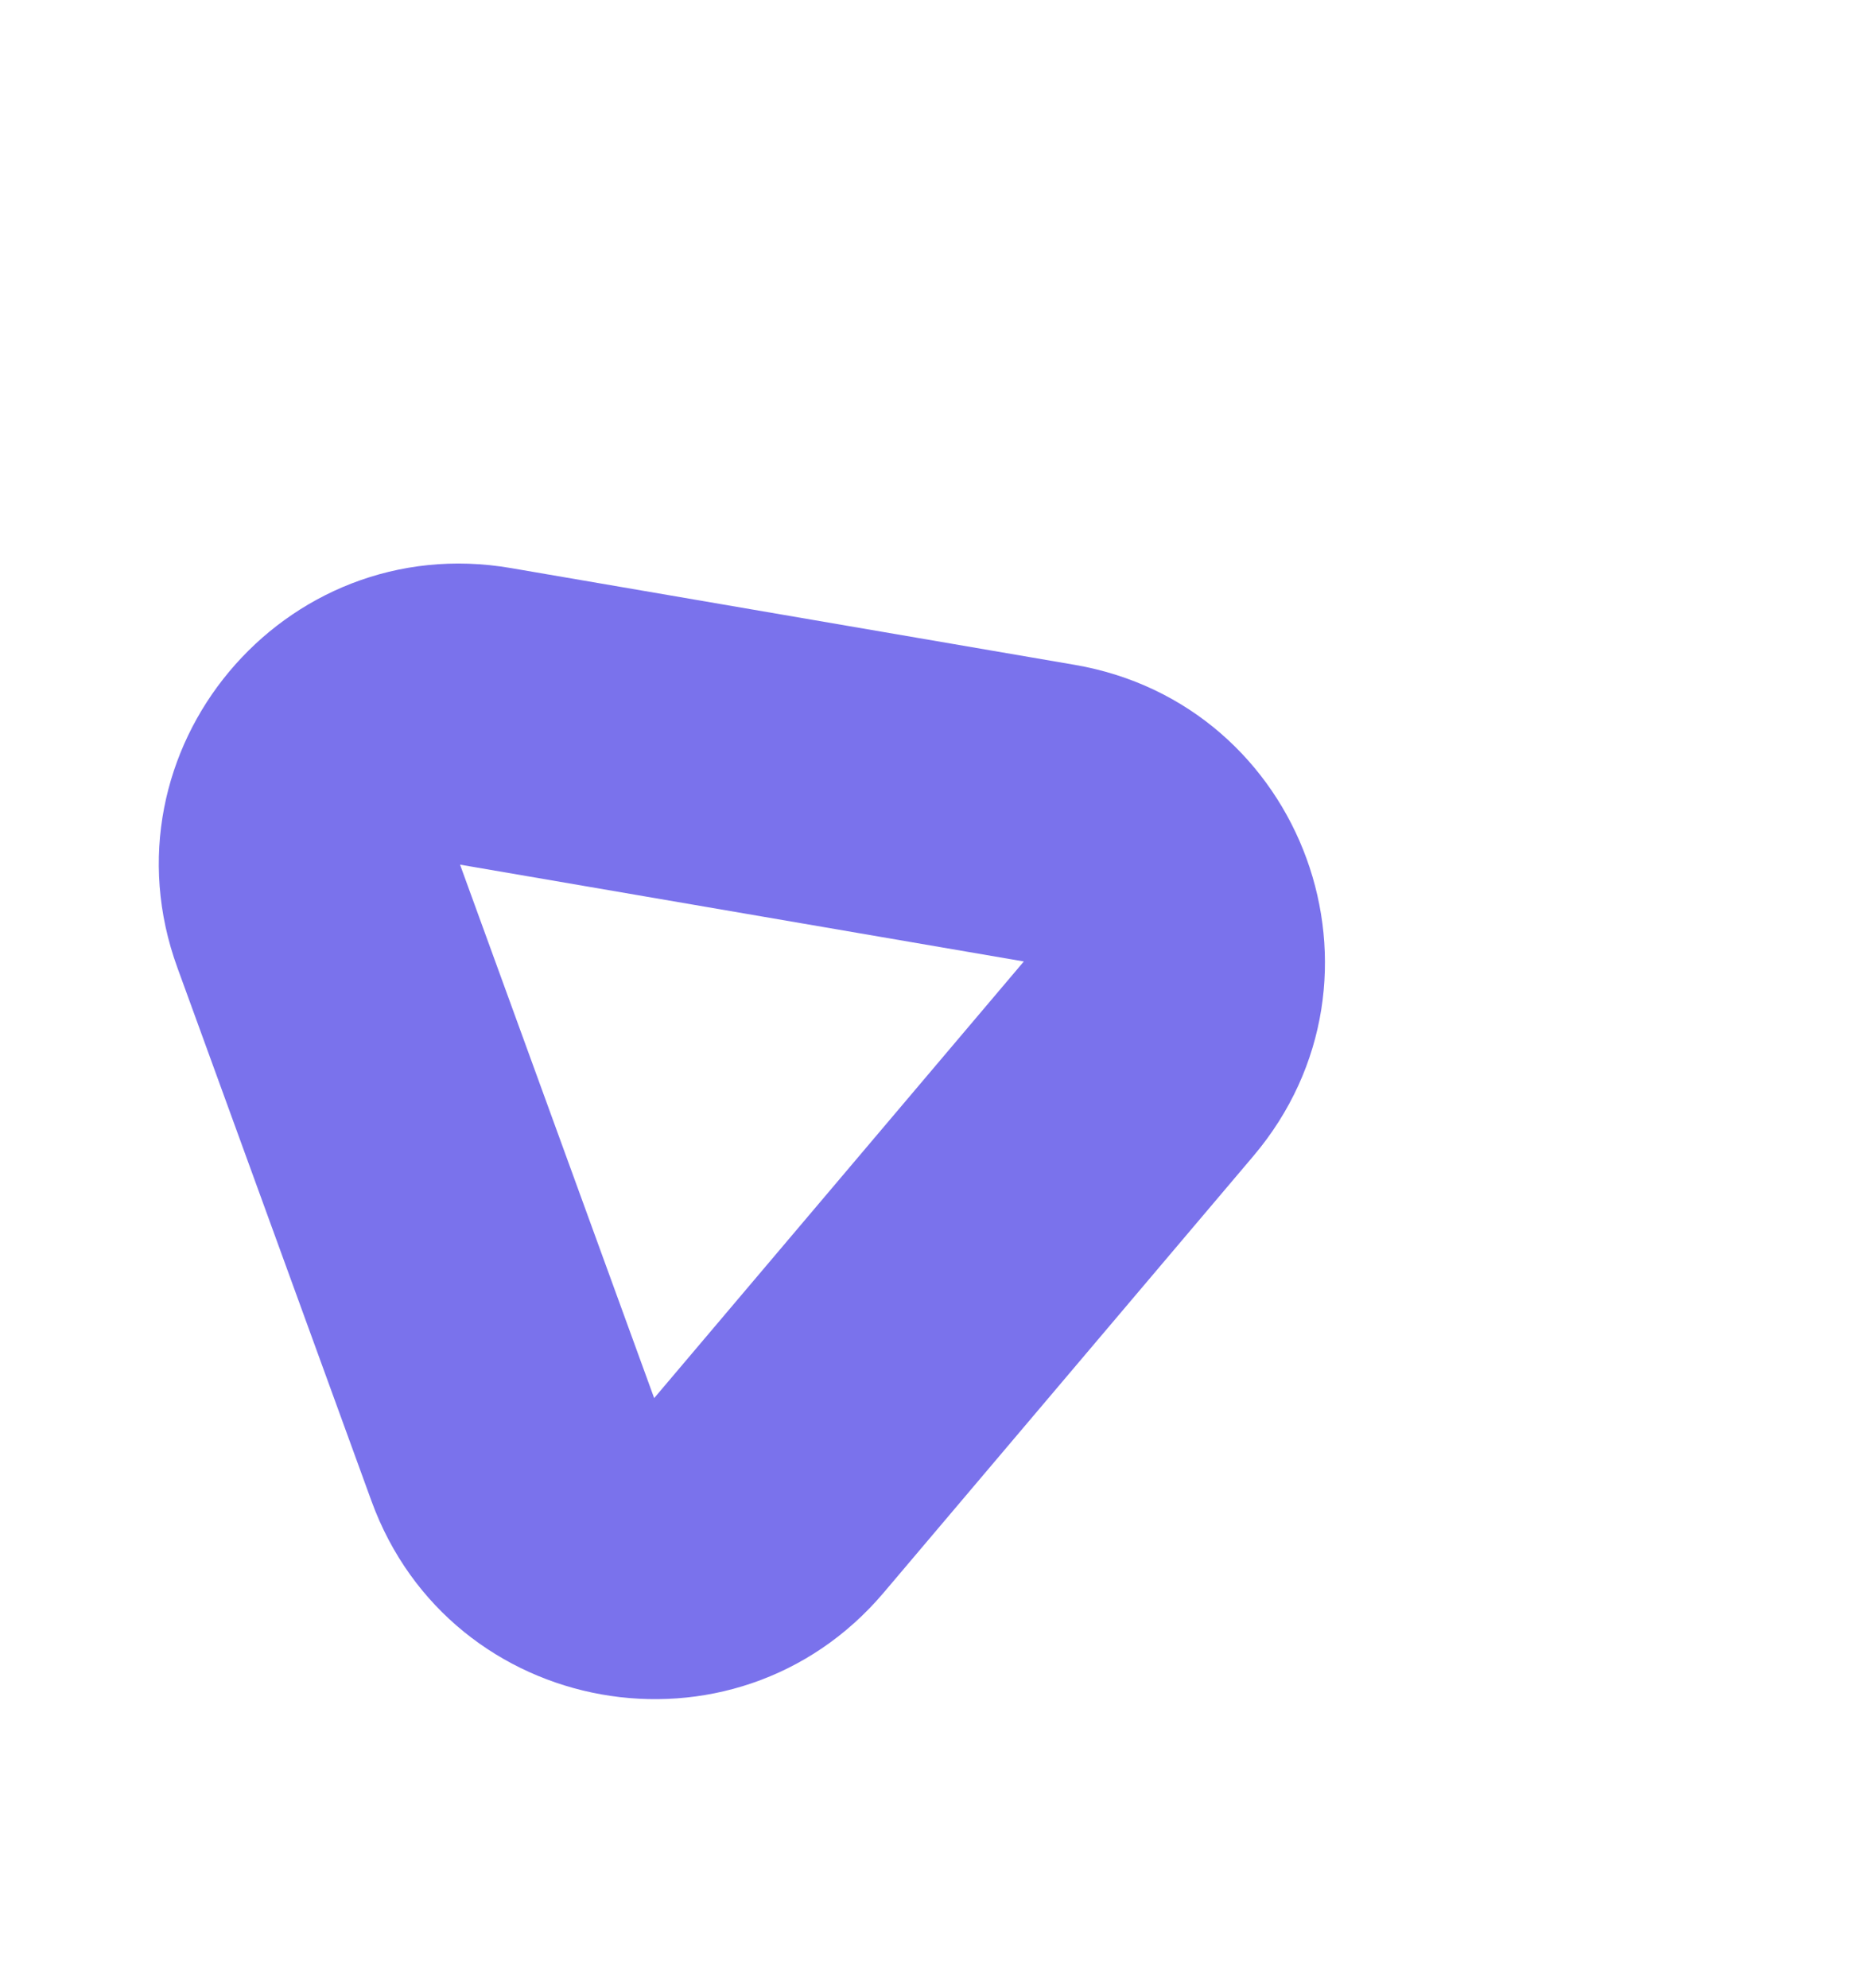 <svg xmlns="http://www.w3.org/2000/svg" width="18.628" height="19.823" viewBox="0 0 18.628 19.823"><defs><style>.a{fill:none;}.b,.c{stroke:none;}.c{fill:#7a72ec;}</style></defs><g class="a" transform="translate(13.156) rotate(70)"><path class="b" d="M5.4,4.558a3,3,0,0,1,5.209,0l2.83,4.953A3,3,0,0,1,10.83,14H5.17a3,3,0,0,1-2.6-4.488Z"/><path class="c" d="M 8 6.047 L 5.17 11 L 10.83 11 L 8 6.047 M 8 3.047 C 9.014 3.047 10.029 3.551 10.605 4.558 L 13.435 9.512 C 14.578 11.512 13.134 14 10.83 14 L 5.17 14 C 2.866 14 1.422 11.512 2.565 9.512 L 5.395 4.558 C 5.971 3.551 6.986 3.047 8 3.047 Z"/></g></svg>